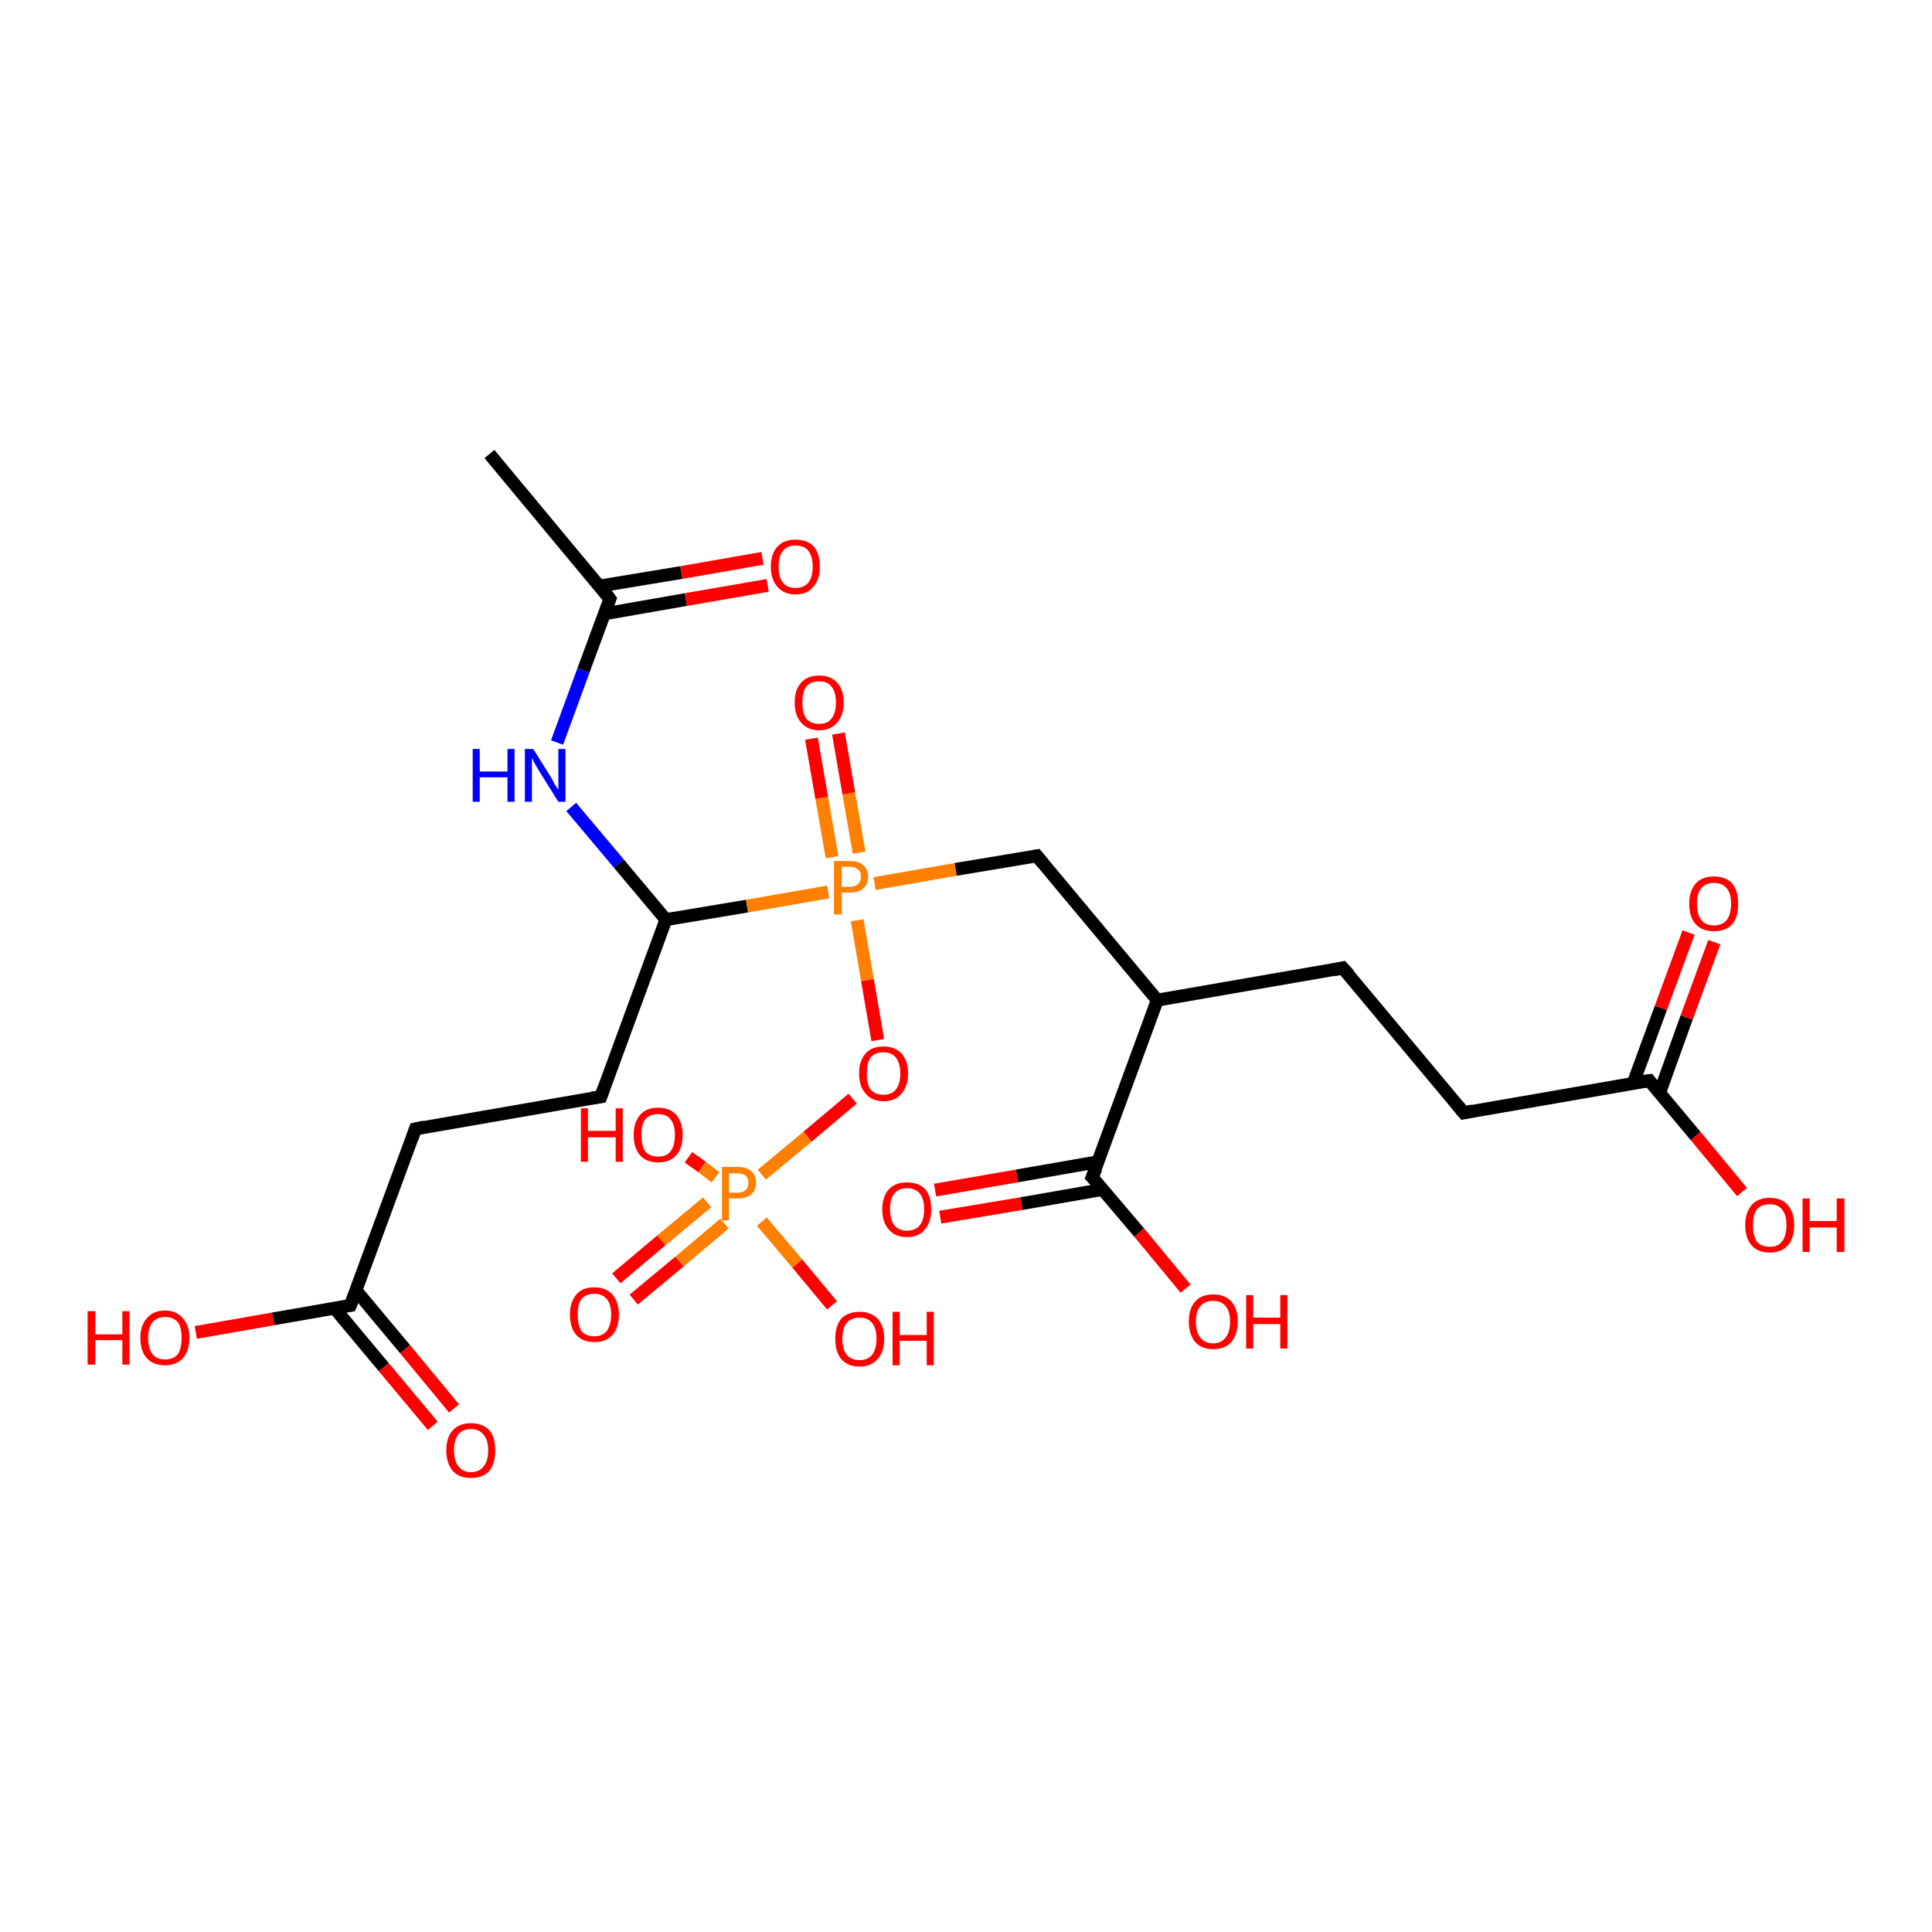 <?xml version='1.0' encoding='iso-8859-1'?>
<svg version='1.1' baseProfile='full'
              xmlns='http://www.w3.org/2000/svg'
                      xmlns:rdkit='http://www.rdkit.org/xml'
                      xmlns:xlink='http://www.w3.org/1999/xlink'
                  xml:space='preserve'
width='300px' height='300px' viewBox='0 0 300 300'>
<!-- END OF HEADER -->
<rect style='opacity:1.0;fill:#FFFFFF;stroke:none' width='300.0' height='300.0' x='0.0' y='0.0'> </rect>
<path class='bond-0 atom-0 atom-1' d='M 76.0,70.5 L 94.7,93.0' style='fill:none;fill-rule:evenodd;stroke:#000000;stroke-width:2.0px;stroke-linecap:butt;stroke-linejoin:miter;stroke-opacity:1' />
<path class='bond-1 atom-1 atom-2' d='M 93.9,95.3 L 106.5,93.1' style='fill:none;fill-rule:evenodd;stroke:#000000;stroke-width:2.0px;stroke-linecap:butt;stroke-linejoin:miter;stroke-opacity:1' />
<path class='bond-1 atom-1 atom-2' d='M 106.5,93.1 L 119.2,90.9' style='fill:none;fill-rule:evenodd;stroke:#FF0000;stroke-width:2.0px;stroke-linecap:butt;stroke-linejoin:miter;stroke-opacity:1' />
<path class='bond-1 atom-1 atom-2' d='M 93.1,91.0 L 105.8,88.9' style='fill:none;fill-rule:evenodd;stroke:#000000;stroke-width:2.0px;stroke-linecap:butt;stroke-linejoin:miter;stroke-opacity:1' />
<path class='bond-1 atom-1 atom-2' d='M 105.8,88.9 L 118.4,86.7' style='fill:none;fill-rule:evenodd;stroke:#FF0000;stroke-width:2.0px;stroke-linecap:butt;stroke-linejoin:miter;stroke-opacity:1' />
<path class='bond-2 atom-1 atom-3' d='M 94.7,93.0 L 90.6,104.1' style='fill:none;fill-rule:evenodd;stroke:#000000;stroke-width:2.0px;stroke-linecap:butt;stroke-linejoin:miter;stroke-opacity:1' />
<path class='bond-2 atom-1 atom-3' d='M 90.6,104.1 L 86.5,115.3' style='fill:none;fill-rule:evenodd;stroke:#0000FF;stroke-width:2.0px;stroke-linecap:butt;stroke-linejoin:miter;stroke-opacity:1' />
<path class='bond-3 atom-3 atom-4' d='M 88.7,125.3 L 96.1,134.1' style='fill:none;fill-rule:evenodd;stroke:#0000FF;stroke-width:2.0px;stroke-linecap:butt;stroke-linejoin:miter;stroke-opacity:1' />
<path class='bond-3 atom-3 atom-4' d='M 96.1,134.1 L 103.4,142.8' style='fill:none;fill-rule:evenodd;stroke:#000000;stroke-width:2.0px;stroke-linecap:butt;stroke-linejoin:miter;stroke-opacity:1' />
<path class='bond-4 atom-4 atom-5' d='M 103.4,142.8 L 93.3,170.3' style='fill:none;fill-rule:evenodd;stroke:#000000;stroke-width:2.0px;stroke-linecap:butt;stroke-linejoin:miter;stroke-opacity:1' />
<path class='bond-5 atom-5 atom-6' d='M 93.3,170.3 L 64.5,175.3' style='fill:none;fill-rule:evenodd;stroke:#000000;stroke-width:2.0px;stroke-linecap:butt;stroke-linejoin:miter;stroke-opacity:1' />
<path class='bond-6 atom-6 atom-7' d='M 64.5,175.3 L 54.4,202.7' style='fill:none;fill-rule:evenodd;stroke:#000000;stroke-width:2.0px;stroke-linecap:butt;stroke-linejoin:miter;stroke-opacity:1' />
<path class='bond-7 atom-7 atom-8' d='M 54.4,202.7 L 42.4,204.8' style='fill:none;fill-rule:evenodd;stroke:#000000;stroke-width:2.0px;stroke-linecap:butt;stroke-linejoin:miter;stroke-opacity:1' />
<path class='bond-7 atom-7 atom-8' d='M 42.4,204.8 L 30.4,206.9' style='fill:none;fill-rule:evenodd;stroke:#FF0000;stroke-width:2.0px;stroke-linecap:butt;stroke-linejoin:miter;stroke-opacity:1' />
<path class='bond-8 atom-7 atom-9' d='M 52.0,203.2 L 59.6,212.3' style='fill:none;fill-rule:evenodd;stroke:#000000;stroke-width:2.0px;stroke-linecap:butt;stroke-linejoin:miter;stroke-opacity:1' />
<path class='bond-8 atom-7 atom-9' d='M 59.6,212.3 L 67.2,221.4' style='fill:none;fill-rule:evenodd;stroke:#FF0000;stroke-width:2.0px;stroke-linecap:butt;stroke-linejoin:miter;stroke-opacity:1' />
<path class='bond-8 atom-7 atom-9' d='M 55.3,200.4 L 62.9,209.5' style='fill:none;fill-rule:evenodd;stroke:#000000;stroke-width:2.0px;stroke-linecap:butt;stroke-linejoin:miter;stroke-opacity:1' />
<path class='bond-8 atom-7 atom-9' d='M 62.9,209.5 L 70.5,218.7' style='fill:none;fill-rule:evenodd;stroke:#FF0000;stroke-width:2.0px;stroke-linecap:butt;stroke-linejoin:miter;stroke-opacity:1' />
<path class='bond-9 atom-4 atom-10' d='M 103.4,142.8 L 116.0,140.7' style='fill:none;fill-rule:evenodd;stroke:#000000;stroke-width:2.0px;stroke-linecap:butt;stroke-linejoin:miter;stroke-opacity:1' />
<path class='bond-9 atom-4 atom-10' d='M 116.0,140.7 L 128.6,138.5' style='fill:none;fill-rule:evenodd;stroke:#FF7F00;stroke-width:2.0px;stroke-linecap:butt;stroke-linejoin:miter;stroke-opacity:1' />
<path class='bond-10 atom-10 atom-11' d='M 133.4,132.4 L 131.8,123.2' style='fill:none;fill-rule:evenodd;stroke:#FF7F00;stroke-width:2.0px;stroke-linecap:butt;stroke-linejoin:miter;stroke-opacity:1' />
<path class='bond-10 atom-10 atom-11' d='M 131.8,123.2 L 130.2,113.9' style='fill:none;fill-rule:evenodd;stroke:#FF0000;stroke-width:2.0px;stroke-linecap:butt;stroke-linejoin:miter;stroke-opacity:1' />
<path class='bond-10 atom-10 atom-11' d='M 129.2,133.1 L 127.6,123.9' style='fill:none;fill-rule:evenodd;stroke:#FF7F00;stroke-width:2.0px;stroke-linecap:butt;stroke-linejoin:miter;stroke-opacity:1' />
<path class='bond-10 atom-10 atom-11' d='M 127.6,123.9 L 126.0,114.7' style='fill:none;fill-rule:evenodd;stroke:#FF0000;stroke-width:2.0px;stroke-linecap:butt;stroke-linejoin:miter;stroke-opacity:1' />
<path class='bond-11 atom-10 atom-12' d='M 135.8,137.2 L 148.4,135.0' style='fill:none;fill-rule:evenodd;stroke:#FF7F00;stroke-width:2.0px;stroke-linecap:butt;stroke-linejoin:miter;stroke-opacity:1' />
<path class='bond-11 atom-10 atom-12' d='M 148.4,135.0 L 161.0,132.9' style='fill:none;fill-rule:evenodd;stroke:#000000;stroke-width:2.0px;stroke-linecap:butt;stroke-linejoin:miter;stroke-opacity:1' />
<path class='bond-12 atom-12 atom-13' d='M 161.0,132.9 L 179.7,155.3' style='fill:none;fill-rule:evenodd;stroke:#000000;stroke-width:2.0px;stroke-linecap:butt;stroke-linejoin:miter;stroke-opacity:1' />
<path class='bond-13 atom-13 atom-14' d='M 179.7,155.3 L 208.5,150.3' style='fill:none;fill-rule:evenodd;stroke:#000000;stroke-width:2.0px;stroke-linecap:butt;stroke-linejoin:miter;stroke-opacity:1' />
<path class='bond-14 atom-14 atom-15' d='M 208.5,150.3 L 227.3,172.8' style='fill:none;fill-rule:evenodd;stroke:#000000;stroke-width:2.0px;stroke-linecap:butt;stroke-linejoin:miter;stroke-opacity:1' />
<path class='bond-15 atom-15 atom-16' d='M 227.3,172.8 L 256.1,167.8' style='fill:none;fill-rule:evenodd;stroke:#000000;stroke-width:2.0px;stroke-linecap:butt;stroke-linejoin:miter;stroke-opacity:1' />
<path class='bond-16 atom-16 atom-17' d='M 256.1,167.8 L 263.3,176.4' style='fill:none;fill-rule:evenodd;stroke:#000000;stroke-width:2.0px;stroke-linecap:butt;stroke-linejoin:miter;stroke-opacity:1' />
<path class='bond-16 atom-16 atom-17' d='M 263.3,176.4 L 270.5,185.1' style='fill:none;fill-rule:evenodd;stroke:#FF0000;stroke-width:2.0px;stroke-linecap:butt;stroke-linejoin:miter;stroke-opacity:1' />
<path class='bond-17 atom-16 atom-18' d='M 257.7,169.7 L 261.9,158.0' style='fill:none;fill-rule:evenodd;stroke:#000000;stroke-width:2.0px;stroke-linecap:butt;stroke-linejoin:miter;stroke-opacity:1' />
<path class='bond-17 atom-16 atom-18' d='M 261.9,158.0 L 266.2,146.3' style='fill:none;fill-rule:evenodd;stroke:#FF0000;stroke-width:2.0px;stroke-linecap:butt;stroke-linejoin:miter;stroke-opacity:1' />
<path class='bond-17 atom-16 atom-18' d='M 253.6,168.2 L 257.9,156.5' style='fill:none;fill-rule:evenodd;stroke:#000000;stroke-width:2.0px;stroke-linecap:butt;stroke-linejoin:miter;stroke-opacity:1' />
<path class='bond-17 atom-16 atom-18' d='M 257.9,156.5 L 262.2,144.8' style='fill:none;fill-rule:evenodd;stroke:#FF0000;stroke-width:2.0px;stroke-linecap:butt;stroke-linejoin:miter;stroke-opacity:1' />
<path class='bond-18 atom-13 atom-19' d='M 179.7,155.3 L 169.6,182.8' style='fill:none;fill-rule:evenodd;stroke:#000000;stroke-width:2.0px;stroke-linecap:butt;stroke-linejoin:miter;stroke-opacity:1' />
<path class='bond-19 atom-19 atom-20' d='M 169.6,182.8 L 176.9,191.4' style='fill:none;fill-rule:evenodd;stroke:#000000;stroke-width:2.0px;stroke-linecap:butt;stroke-linejoin:miter;stroke-opacity:1' />
<path class='bond-19 atom-19 atom-20' d='M 176.9,191.4 L 184.1,200.1' style='fill:none;fill-rule:evenodd;stroke:#FF0000;stroke-width:2.0px;stroke-linecap:butt;stroke-linejoin:miter;stroke-opacity:1' />
<path class='bond-20 atom-19 atom-21' d='M 170.5,180.4 L 157.9,182.6' style='fill:none;fill-rule:evenodd;stroke:#000000;stroke-width:2.0px;stroke-linecap:butt;stroke-linejoin:miter;stroke-opacity:1' />
<path class='bond-20 atom-19 atom-21' d='M 157.9,182.6 L 145.2,184.8' style='fill:none;fill-rule:evenodd;stroke:#FF0000;stroke-width:2.0px;stroke-linecap:butt;stroke-linejoin:miter;stroke-opacity:1' />
<path class='bond-20 atom-19 atom-21' d='M 171.2,184.7 L 158.6,186.9' style='fill:none;fill-rule:evenodd;stroke:#000000;stroke-width:2.0px;stroke-linecap:butt;stroke-linejoin:miter;stroke-opacity:1' />
<path class='bond-20 atom-19 atom-21' d='M 158.6,186.9 L 146.0,189.0' style='fill:none;fill-rule:evenodd;stroke:#FF0000;stroke-width:2.0px;stroke-linecap:butt;stroke-linejoin:miter;stroke-opacity:1' />
<path class='bond-21 atom-10 atom-22' d='M 133.1,142.9 L 134.7,152.2' style='fill:none;fill-rule:evenodd;stroke:#FF7F00;stroke-width:2.0px;stroke-linecap:butt;stroke-linejoin:miter;stroke-opacity:1' />
<path class='bond-21 atom-10 atom-22' d='M 134.7,152.2 L 136.3,161.5' style='fill:none;fill-rule:evenodd;stroke:#FF0000;stroke-width:2.0px;stroke-linecap:butt;stroke-linejoin:miter;stroke-opacity:1' />
<path class='bond-22 atom-22 atom-23' d='M 132.4,170.6 L 125.4,176.5' style='fill:none;fill-rule:evenodd;stroke:#FF0000;stroke-width:2.0px;stroke-linecap:butt;stroke-linejoin:miter;stroke-opacity:1' />
<path class='bond-22 atom-22 atom-23' d='M 125.4,176.5 L 118.3,182.4' style='fill:none;fill-rule:evenodd;stroke:#FF7F00;stroke-width:2.0px;stroke-linecap:butt;stroke-linejoin:miter;stroke-opacity:1' />
<path class='bond-23 atom-23 atom-24' d='M 111.1,182.8 L 109.0,181.2' style='fill:none;fill-rule:evenodd;stroke:#FF7F00;stroke-width:2.0px;stroke-linecap:butt;stroke-linejoin:miter;stroke-opacity:1' />
<path class='bond-23 atom-23 atom-24' d='M 109.0,181.2 L 106.9,179.7' style='fill:none;fill-rule:evenodd;stroke:#FF0000;stroke-width:2.0px;stroke-linecap:butt;stroke-linejoin:miter;stroke-opacity:1' />
<path class='bond-24 atom-23 atom-25' d='M 118.3,189.7 L 123.8,196.2' style='fill:none;fill-rule:evenodd;stroke:#FF7F00;stroke-width:2.0px;stroke-linecap:butt;stroke-linejoin:miter;stroke-opacity:1' />
<path class='bond-24 atom-23 atom-25' d='M 123.8,196.2 L 129.2,202.7' style='fill:none;fill-rule:evenodd;stroke:#FF0000;stroke-width:2.0px;stroke-linecap:butt;stroke-linejoin:miter;stroke-opacity:1' />
<path class='bond-25 atom-23 atom-26' d='M 109.8,186.7 L 102.7,192.6' style='fill:none;fill-rule:evenodd;stroke:#FF7F00;stroke-width:2.0px;stroke-linecap:butt;stroke-linejoin:miter;stroke-opacity:1' />
<path class='bond-25 atom-23 atom-26' d='M 102.7,192.6 L 95.7,198.5' style='fill:none;fill-rule:evenodd;stroke:#FF0000;stroke-width:2.0px;stroke-linecap:butt;stroke-linejoin:miter;stroke-opacity:1' />
<path class='bond-25 atom-23 atom-26' d='M 112.5,190.0 L 105.5,195.9' style='fill:none;fill-rule:evenodd;stroke:#FF7F00;stroke-width:2.0px;stroke-linecap:butt;stroke-linejoin:miter;stroke-opacity:1' />
<path class='bond-25 atom-23 atom-26' d='M 105.5,195.9 L 98.4,201.8' style='fill:none;fill-rule:evenodd;stroke:#FF0000;stroke-width:2.0px;stroke-linecap:butt;stroke-linejoin:miter;stroke-opacity:1' />
<path d='M 93.8,91.8 L 94.7,93.0 L 94.5,93.5' style='fill:none;stroke:#000000;stroke-width:2.0px;stroke-linecap:butt;stroke-linejoin:miter;stroke-opacity:1;' />
<path d='M 93.8,168.9 L 93.3,170.3 L 91.9,170.5' style='fill:none;stroke:#000000;stroke-width:2.0px;stroke-linecap:butt;stroke-linejoin:miter;stroke-opacity:1;' />
<path d='M 65.9,175.0 L 64.5,175.3 L 64.0,176.7' style='fill:none;stroke:#000000;stroke-width:2.0px;stroke-linecap:butt;stroke-linejoin:miter;stroke-opacity:1;' />
<path d='M 54.9,201.4 L 54.4,202.7 L 53.8,202.8' style='fill:none;stroke:#000000;stroke-width:2.0px;stroke-linecap:butt;stroke-linejoin:miter;stroke-opacity:1;' />
<path d='M 160.4,133.0 L 161.0,132.9 L 161.9,134.0' style='fill:none;stroke:#000000;stroke-width:2.0px;stroke-linecap:butt;stroke-linejoin:miter;stroke-opacity:1;' />
<path d='M 207.1,150.6 L 208.5,150.3 L 209.5,151.4' style='fill:none;stroke:#000000;stroke-width:2.0px;stroke-linecap:butt;stroke-linejoin:miter;stroke-opacity:1;' />
<path d='M 226.3,171.6 L 227.3,172.8 L 228.7,172.5' style='fill:none;stroke:#000000;stroke-width:2.0px;stroke-linecap:butt;stroke-linejoin:miter;stroke-opacity:1;' />
<path d='M 254.6,168.0 L 256.1,167.8 L 256.4,168.2' style='fill:none;stroke:#000000;stroke-width:2.0px;stroke-linecap:butt;stroke-linejoin:miter;stroke-opacity:1;' />
<path d='M 170.2,181.4 L 169.6,182.8 L 170.0,183.2' style='fill:none;stroke:#000000;stroke-width:2.0px;stroke-linecap:butt;stroke-linejoin:miter;stroke-opacity:1;' />
<path class='atom-2' d='M 119.7 88.0
Q 119.7 86.0, 120.7 84.9
Q 121.7 83.8, 123.5 83.8
Q 125.4 83.8, 126.4 84.9
Q 127.3 86.0, 127.3 88.0
Q 127.3 90.0, 126.3 91.1
Q 125.4 92.3, 123.5 92.3
Q 121.7 92.3, 120.7 91.1
Q 119.7 90.0, 119.7 88.0
M 123.5 91.3
Q 124.8 91.3, 125.5 90.5
Q 126.2 89.6, 126.2 88.0
Q 126.2 86.4, 125.5 85.5
Q 124.8 84.7, 123.5 84.7
Q 122.3 84.7, 121.6 85.5
Q 120.9 86.3, 120.9 88.0
Q 120.9 89.7, 121.6 90.5
Q 122.3 91.3, 123.5 91.3
' fill='#FF0000'/>
<path class='atom-3' d='M 73.4 116.3
L 74.5 116.3
L 74.5 119.8
L 78.8 119.8
L 78.8 116.3
L 79.9 116.3
L 79.9 124.5
L 78.8 124.5
L 78.8 120.7
L 74.5 120.7
L 74.5 124.5
L 73.4 124.5
L 73.4 116.3
' fill='#0000FF'/>
<path class='atom-3' d='M 82.8 116.3
L 85.5 120.6
Q 85.8 121.1, 86.2 121.9
Q 86.7 122.6, 86.7 122.7
L 86.7 116.3
L 87.8 116.3
L 87.8 124.5
L 86.7 124.5
L 83.7 119.7
Q 83.4 119.2, 83.0 118.5
Q 82.7 117.9, 82.6 117.7
L 82.6 124.5
L 81.5 124.5
L 81.5 116.3
L 82.8 116.3
' fill='#0000FF'/>
<path class='atom-8' d='M 13.6 203.6
L 14.8 203.6
L 14.8 207.2
L 19.0 207.2
L 19.0 203.6
L 20.1 203.6
L 20.1 211.9
L 19.0 211.9
L 19.0 208.1
L 14.8 208.1
L 14.8 211.9
L 13.6 211.9
L 13.6 203.6
' fill='#FF0000'/>
<path class='atom-8' d='M 21.8 207.7
Q 21.8 205.8, 22.8 204.7
Q 23.8 203.5, 25.6 203.5
Q 27.4 203.5, 28.4 204.7
Q 29.4 205.8, 29.4 207.7
Q 29.4 209.8, 28.4 210.9
Q 27.4 212.0, 25.6 212.0
Q 23.8 212.0, 22.8 210.9
Q 21.8 209.8, 21.8 207.7
M 25.6 211.1
Q 26.9 211.1, 27.6 210.3
Q 28.2 209.4, 28.2 207.7
Q 28.2 206.1, 27.6 205.3
Q 26.9 204.5, 25.6 204.5
Q 24.4 204.5, 23.7 205.3
Q 23.0 206.1, 23.0 207.7
Q 23.0 209.4, 23.7 210.3
Q 24.4 211.1, 25.6 211.1
' fill='#FF0000'/>
<path class='atom-9' d='M 69.3 225.2
Q 69.3 223.2, 70.3 222.1
Q 71.3 221.0, 73.1 221.0
Q 75.0 221.0, 76.0 222.1
Q 76.9 223.2, 76.9 225.2
Q 76.9 227.2, 76.0 228.4
Q 75.0 229.5, 73.1 229.5
Q 71.3 229.5, 70.3 228.4
Q 69.3 227.2, 69.3 225.2
M 73.1 228.6
Q 74.4 228.6, 75.1 227.7
Q 75.8 226.9, 75.8 225.2
Q 75.8 223.6, 75.1 222.8
Q 74.4 221.9, 73.1 221.9
Q 71.9 221.9, 71.2 222.7
Q 70.5 223.6, 70.5 225.2
Q 70.5 226.9, 71.2 227.7
Q 71.9 228.6, 73.1 228.6
' fill='#FF0000'/>
<path class='atom-10' d='M 132.0 133.7
Q 133.4 133.7, 134.1 134.4
Q 134.8 135.0, 134.8 136.1
Q 134.8 137.3, 134.1 137.9
Q 133.4 138.6, 132.0 138.6
L 130.7 138.6
L 130.7 142.0
L 129.5 142.0
L 129.5 133.7
L 132.0 133.7
M 132.0 137.7
Q 132.8 137.7, 133.2 137.3
Q 133.7 136.9, 133.7 136.1
Q 133.7 135.4, 133.2 135.0
Q 132.8 134.6, 132.0 134.6
L 130.7 134.6
L 130.7 137.7
L 132.0 137.7
' fill='#FF7F00'/>
<path class='atom-11' d='M 123.4 109.1
Q 123.4 107.1, 124.4 106.0
Q 125.4 104.9, 127.2 104.9
Q 129.0 104.9, 130.0 106.0
Q 131.0 107.1, 131.0 109.1
Q 131.0 111.1, 130.0 112.2
Q 129.0 113.4, 127.2 113.4
Q 125.4 113.4, 124.4 112.2
Q 123.4 111.1, 123.4 109.1
M 127.2 112.4
Q 128.5 112.4, 129.1 111.6
Q 129.8 110.7, 129.8 109.1
Q 129.8 107.4, 129.1 106.6
Q 128.5 105.8, 127.2 105.8
Q 125.9 105.8, 125.2 106.6
Q 124.6 107.4, 124.6 109.1
Q 124.6 110.7, 125.2 111.6
Q 125.9 112.4, 127.2 112.4
' fill='#FF0000'/>
<path class='atom-17' d='M 271.0 190.2
Q 271.0 188.3, 272.0 187.1
Q 273.0 186.0, 274.8 186.0
Q 276.6 186.0, 277.6 187.1
Q 278.6 188.3, 278.6 190.2
Q 278.6 192.3, 277.6 193.4
Q 276.6 194.5, 274.8 194.5
Q 273.0 194.5, 272.0 193.4
Q 271.0 192.3, 271.0 190.2
M 274.8 193.6
Q 276.1 193.6, 276.7 192.8
Q 277.4 191.9, 277.4 190.2
Q 277.4 188.6, 276.7 187.8
Q 276.1 187.0, 274.8 187.0
Q 273.5 187.0, 272.8 187.8
Q 272.2 188.6, 272.2 190.2
Q 272.2 191.9, 272.8 192.8
Q 273.5 193.6, 274.8 193.6
' fill='#FF0000'/>
<path class='atom-17' d='M 279.9 186.1
L 281.0 186.1
L 281.0 189.6
L 285.2 189.6
L 285.2 186.1
L 286.4 186.1
L 286.4 194.4
L 285.2 194.4
L 285.2 190.6
L 281.0 190.6
L 281.0 194.4
L 279.9 194.4
L 279.9 186.1
' fill='#FF0000'/>
<path class='atom-18' d='M 262.3 140.3
Q 262.3 138.4, 263.3 137.2
Q 264.3 136.1, 266.1 136.1
Q 268.0 136.1, 269.0 137.2
Q 269.9 138.4, 269.9 140.3
Q 269.9 142.4, 269.0 143.5
Q 268.0 144.6, 266.1 144.6
Q 264.3 144.6, 263.3 143.5
Q 262.3 142.4, 262.3 140.3
M 266.1 143.7
Q 267.4 143.7, 268.1 142.9
Q 268.8 142.0, 268.8 140.3
Q 268.8 138.7, 268.1 137.9
Q 267.4 137.1, 266.1 137.1
Q 264.9 137.1, 264.2 137.9
Q 263.5 138.7, 263.5 140.3
Q 263.5 142.0, 264.2 142.9
Q 264.9 143.7, 266.1 143.7
' fill='#FF0000'/>
<path class='atom-20' d='M 184.6 205.2
Q 184.6 203.2, 185.6 202.1
Q 186.5 201.0, 188.4 201.0
Q 190.2 201.0, 191.2 202.1
Q 192.2 203.2, 192.2 205.2
Q 192.2 207.2, 191.2 208.4
Q 190.2 209.5, 188.4 209.5
Q 186.6 209.5, 185.6 208.4
Q 184.6 207.2, 184.6 205.2
M 188.4 208.6
Q 189.6 208.6, 190.3 207.7
Q 191.0 206.9, 191.0 205.2
Q 191.0 203.6, 190.3 202.8
Q 189.6 202.0, 188.4 202.0
Q 187.1 202.0, 186.4 202.8
Q 185.7 203.6, 185.7 205.2
Q 185.7 206.9, 186.4 207.7
Q 187.1 208.6, 188.4 208.6
' fill='#FF0000'/>
<path class='atom-20' d='M 193.5 201.1
L 194.6 201.1
L 194.6 204.6
L 198.8 204.6
L 198.8 201.1
L 199.9 201.1
L 199.9 209.4
L 198.8 209.4
L 198.8 205.6
L 194.6 205.6
L 194.6 209.4
L 193.5 209.4
L 193.5 201.1
' fill='#FF0000'/>
<path class='atom-21' d='M 137.0 187.8
Q 137.0 185.8, 138.0 184.7
Q 139.0 183.6, 140.8 183.6
Q 142.7 183.6, 143.7 184.7
Q 144.6 185.8, 144.6 187.8
Q 144.6 189.8, 143.6 190.9
Q 142.7 192.1, 140.8 192.1
Q 139.0 192.1, 138.0 190.9
Q 137.0 189.8, 137.0 187.8
M 140.8 191.1
Q 142.1 191.1, 142.8 190.3
Q 143.5 189.4, 143.5 187.8
Q 143.5 186.1, 142.8 185.3
Q 142.1 184.5, 140.8 184.5
Q 139.6 184.5, 138.9 185.3
Q 138.2 186.1, 138.2 187.8
Q 138.2 189.4, 138.9 190.3
Q 139.6 191.1, 140.8 191.1
' fill='#FF0000'/>
<path class='atom-22' d='M 133.4 166.7
Q 133.4 164.7, 134.4 163.6
Q 135.3 162.5, 137.2 162.5
Q 139.0 162.5, 140.0 163.6
Q 141.0 164.7, 141.0 166.7
Q 141.0 168.7, 140.0 169.8
Q 139.0 171.0, 137.2 171.0
Q 135.4 171.0, 134.4 169.8
Q 133.4 168.7, 133.4 166.7
M 137.2 170.0
Q 138.4 170.0, 139.1 169.2
Q 139.8 168.3, 139.8 166.7
Q 139.8 165.1, 139.1 164.2
Q 138.4 163.4, 137.2 163.4
Q 135.9 163.4, 135.2 164.2
Q 134.6 165.0, 134.6 166.7
Q 134.6 168.4, 135.2 169.2
Q 135.9 170.0, 137.2 170.0
' fill='#FF0000'/>
<path class='atom-23' d='M 114.5 181.2
Q 116.0 181.2, 116.7 181.9
Q 117.4 182.5, 117.4 183.7
Q 117.4 184.8, 116.6 185.5
Q 115.9 186.1, 114.5 186.1
L 113.2 186.1
L 113.2 189.5
L 112.1 189.5
L 112.1 181.2
L 114.5 181.2
M 114.5 185.2
Q 115.3 185.2, 115.8 184.8
Q 116.2 184.4, 116.2 183.7
Q 116.2 182.9, 115.8 182.6
Q 115.4 182.2, 114.5 182.2
L 113.2 182.2
L 113.2 185.2
L 114.5 185.2
' fill='#FF7F00'/>
<path class='atom-24' d='M 90.2 172.1
L 91.3 172.1
L 91.3 175.6
L 95.6 175.6
L 95.6 172.1
L 96.7 172.1
L 96.7 180.4
L 95.6 180.4
L 95.6 176.6
L 91.3 176.6
L 91.3 180.4
L 90.2 180.4
L 90.2 172.1
' fill='#FF0000'/>
<path class='atom-24' d='M 98.4 176.2
Q 98.4 174.3, 99.4 173.1
Q 100.4 172.0, 102.2 172.0
Q 104.0 172.0, 105.0 173.1
Q 106.0 174.3, 106.0 176.2
Q 106.0 178.3, 105.0 179.4
Q 104.0 180.5, 102.2 180.5
Q 100.4 180.5, 99.4 179.4
Q 98.4 178.3, 98.4 176.2
M 102.2 179.6
Q 103.5 179.6, 104.1 178.8
Q 104.8 177.9, 104.8 176.2
Q 104.8 174.6, 104.1 173.8
Q 103.5 173.0, 102.2 173.0
Q 100.9 173.0, 100.2 173.8
Q 99.6 174.6, 99.6 176.2
Q 99.6 177.9, 100.2 178.8
Q 100.9 179.6, 102.2 179.6
' fill='#FF0000'/>
<path class='atom-25' d='M 129.7 207.9
Q 129.7 205.9, 130.6 204.8
Q 131.6 203.7, 133.5 203.7
Q 135.3 203.7, 136.3 204.8
Q 137.3 205.9, 137.3 207.9
Q 137.3 209.9, 136.3 211.0
Q 135.3 212.2, 133.5 212.2
Q 131.6 212.2, 130.6 211.0
Q 129.7 209.9, 129.7 207.9
M 133.5 211.2
Q 134.7 211.2, 135.4 210.4
Q 136.1 209.5, 136.1 207.9
Q 136.1 206.2, 135.4 205.4
Q 134.7 204.6, 133.5 204.6
Q 132.2 204.6, 131.5 205.4
Q 130.8 206.2, 130.8 207.9
Q 130.8 209.5, 131.5 210.4
Q 132.2 211.2, 133.5 211.2
' fill='#FF0000'/>
<path class='atom-25' d='M 138.6 203.7
L 139.7 203.7
L 139.7 207.3
L 143.9 207.3
L 143.9 203.7
L 145.0 203.7
L 145.0 212.0
L 143.9 212.0
L 143.9 208.2
L 139.7 208.2
L 139.7 212.0
L 138.6 212.0
L 138.6 203.7
' fill='#FF0000'/>
<path class='atom-26' d='M 88.5 204.1
Q 88.5 202.2, 89.5 201.0
Q 90.4 199.9, 92.3 199.9
Q 94.1 199.9, 95.1 201.0
Q 96.1 202.2, 96.1 204.1
Q 96.1 206.2, 95.1 207.3
Q 94.1 208.4, 92.3 208.4
Q 90.5 208.4, 89.5 207.3
Q 88.5 206.2, 88.5 204.1
M 92.3 207.5
Q 93.5 207.5, 94.2 206.7
Q 94.9 205.8, 94.9 204.1
Q 94.9 202.5, 94.2 201.7
Q 93.5 200.9, 92.3 200.9
Q 91.0 200.9, 90.3 201.7
Q 89.7 202.5, 89.7 204.1
Q 89.7 205.8, 90.3 206.7
Q 91.0 207.5, 92.3 207.5
' fill='#FF0000'/>
</svg>
